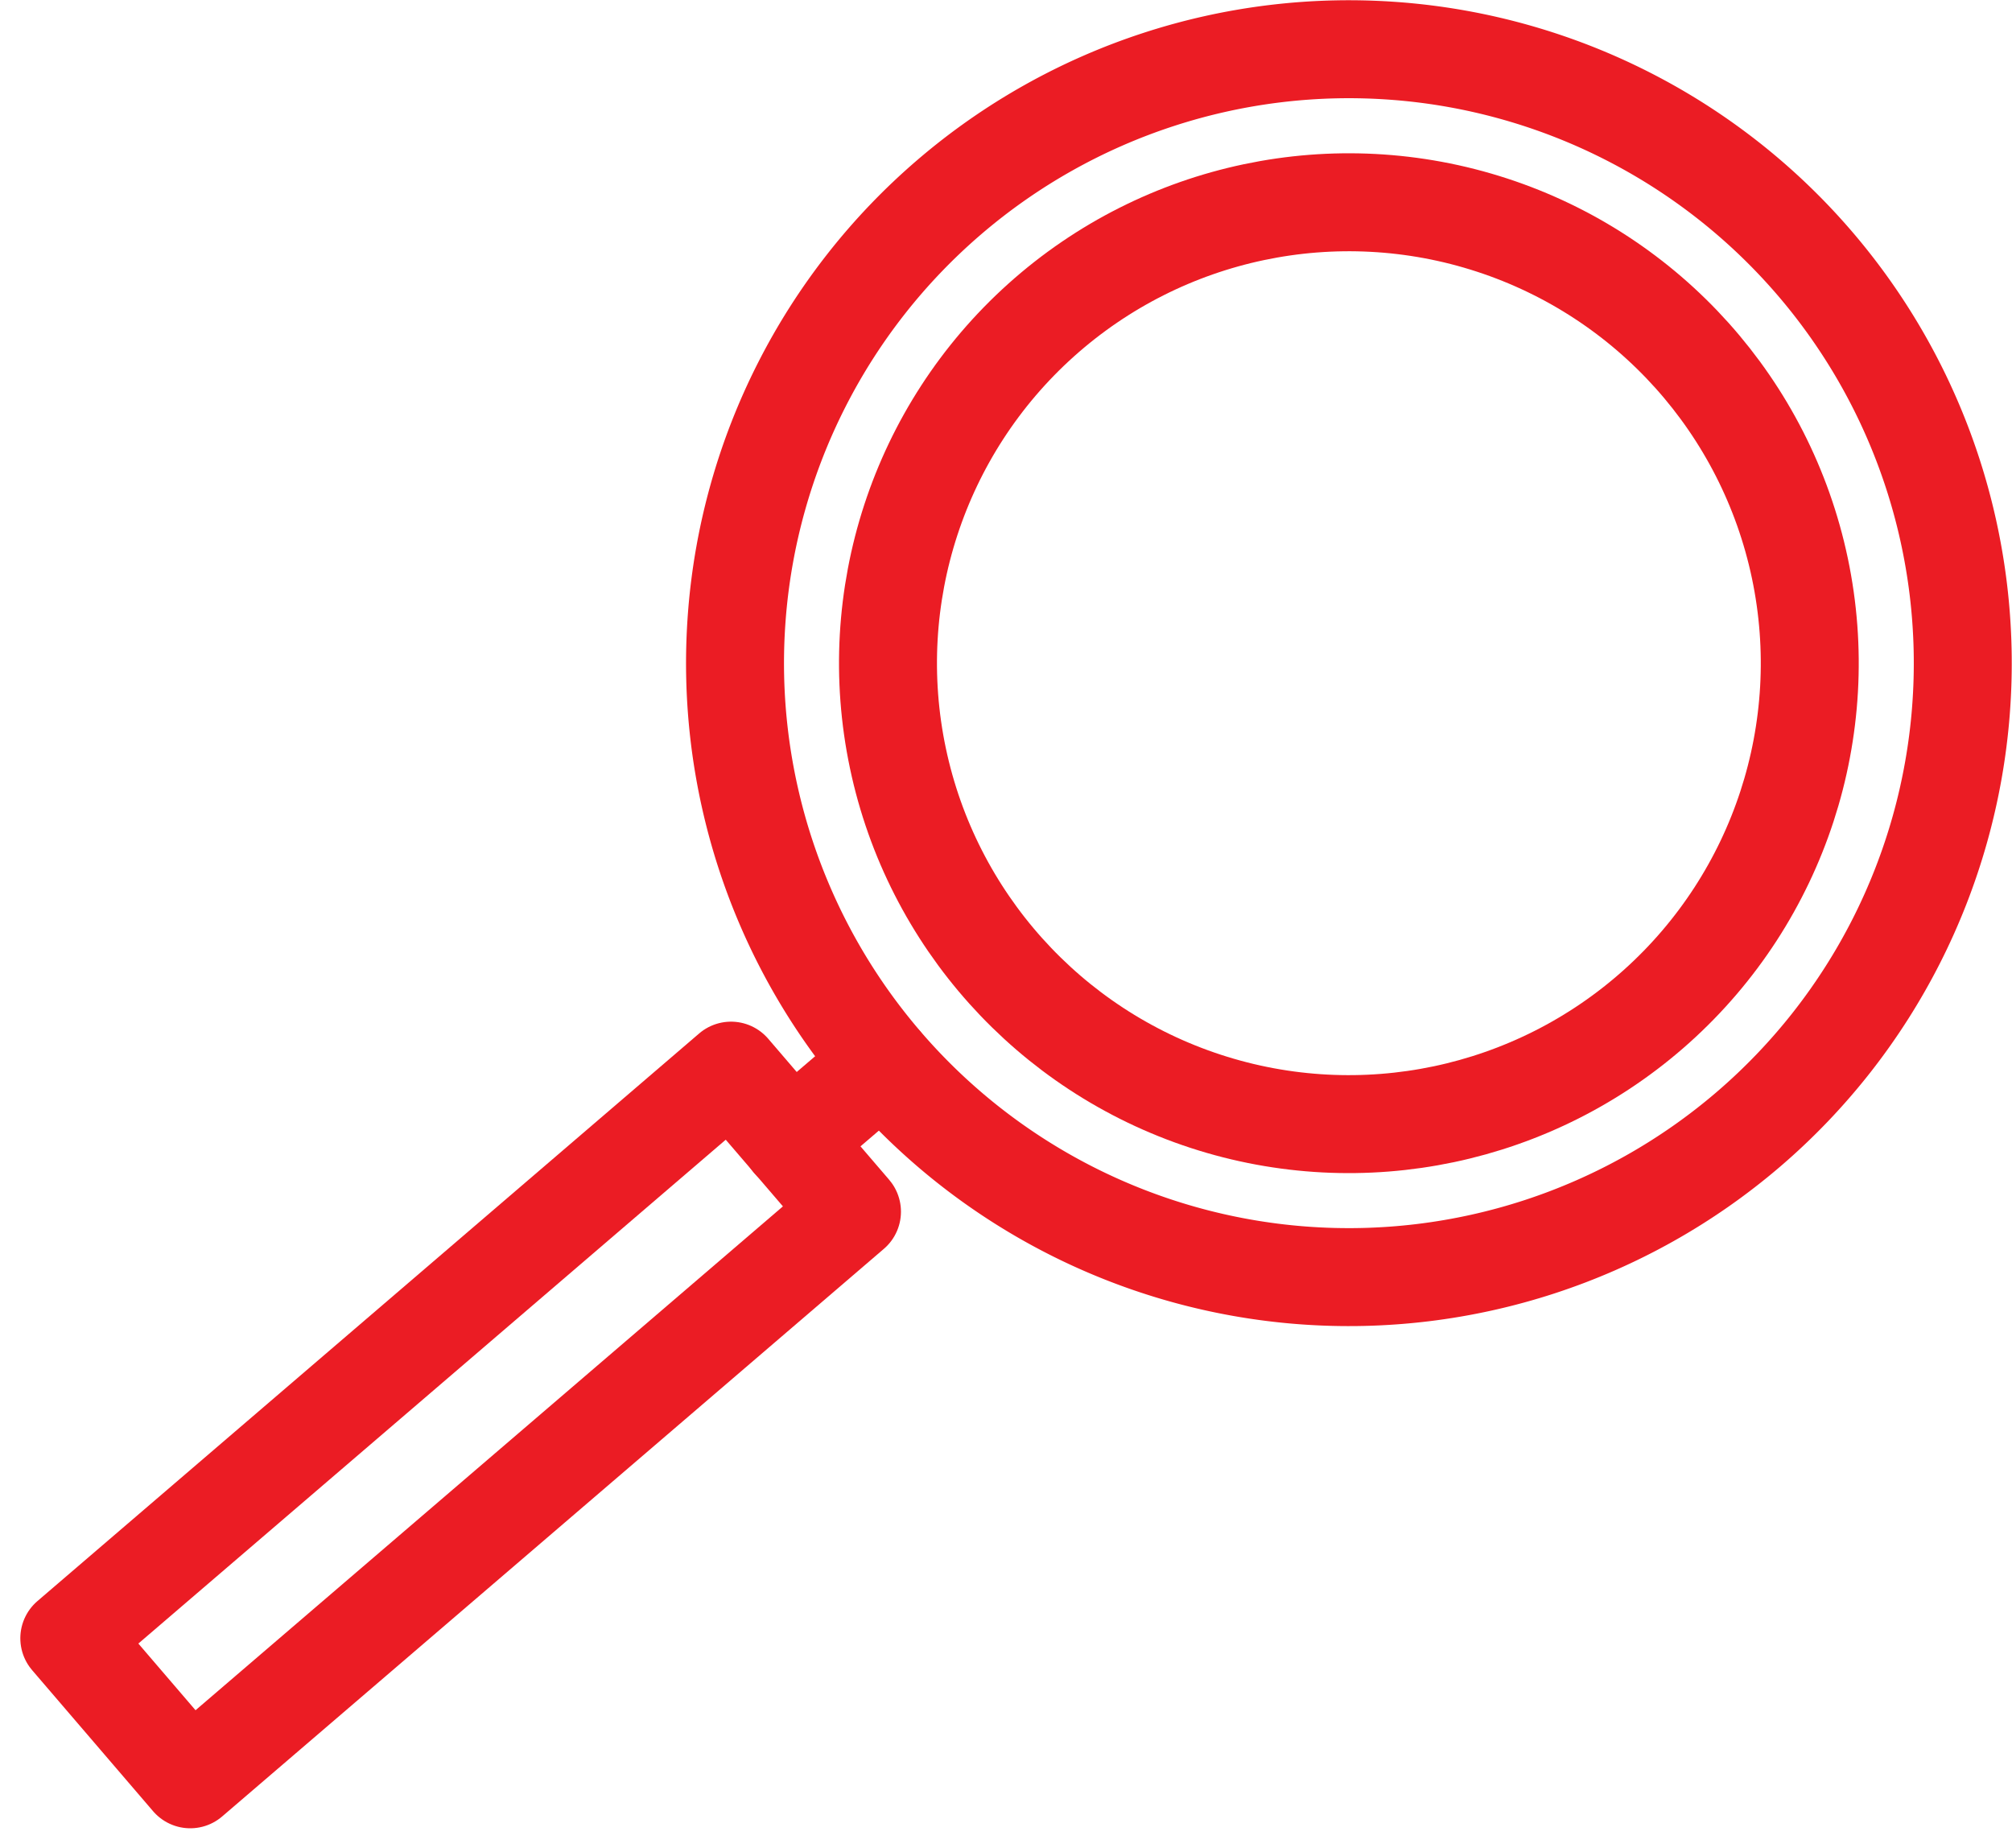 <svg xmlns="http://www.w3.org/2000/svg" width="41.08" height="37.734" viewBox="0 0 41.08 37.734">
    <defs>
        <style>
            .prefix__cls-1{fill:none;stroke:#eb1c24;stroke-linecap:round;stroke-linejoin:round;stroke-width:2px}
        </style>
    </defs>
    <g id="prefix__icn-part-magnifying-glass" transform="translate(1.41 1.005)">
        <path id="prefix__Path_4477" d="M1121.536 280.547a12.534 12.534 0 1 1 1.358-17.674 12.535 12.535 0 0 1-1.358 17.674z" class="prefix__cls-1" data-name="Path 4477" transform="translate(-1087.247 -258.497)"/>
        <circle id="prefix__Ellipse_8" cx="9.41" cy="9.41" r="9.41" class="prefix__cls-1" data-name="Ellipse 8" transform="rotate(-71.89 19.925 -.558)"/>
        <path id="prefix__Line_20" d="M1.866 0L0 1.596" class="prefix__cls-1" data-name="Line 20" transform="translate(14.746 20.695)"/>
        <path id="prefix__Rectangle_29" d="M0 0H3.793V17.8H0z" class="prefix__cls-1" data-name="Rectangle 29" transform="rotate(49.38 -15.921 25.126)"/>
    </g>
</svg>
